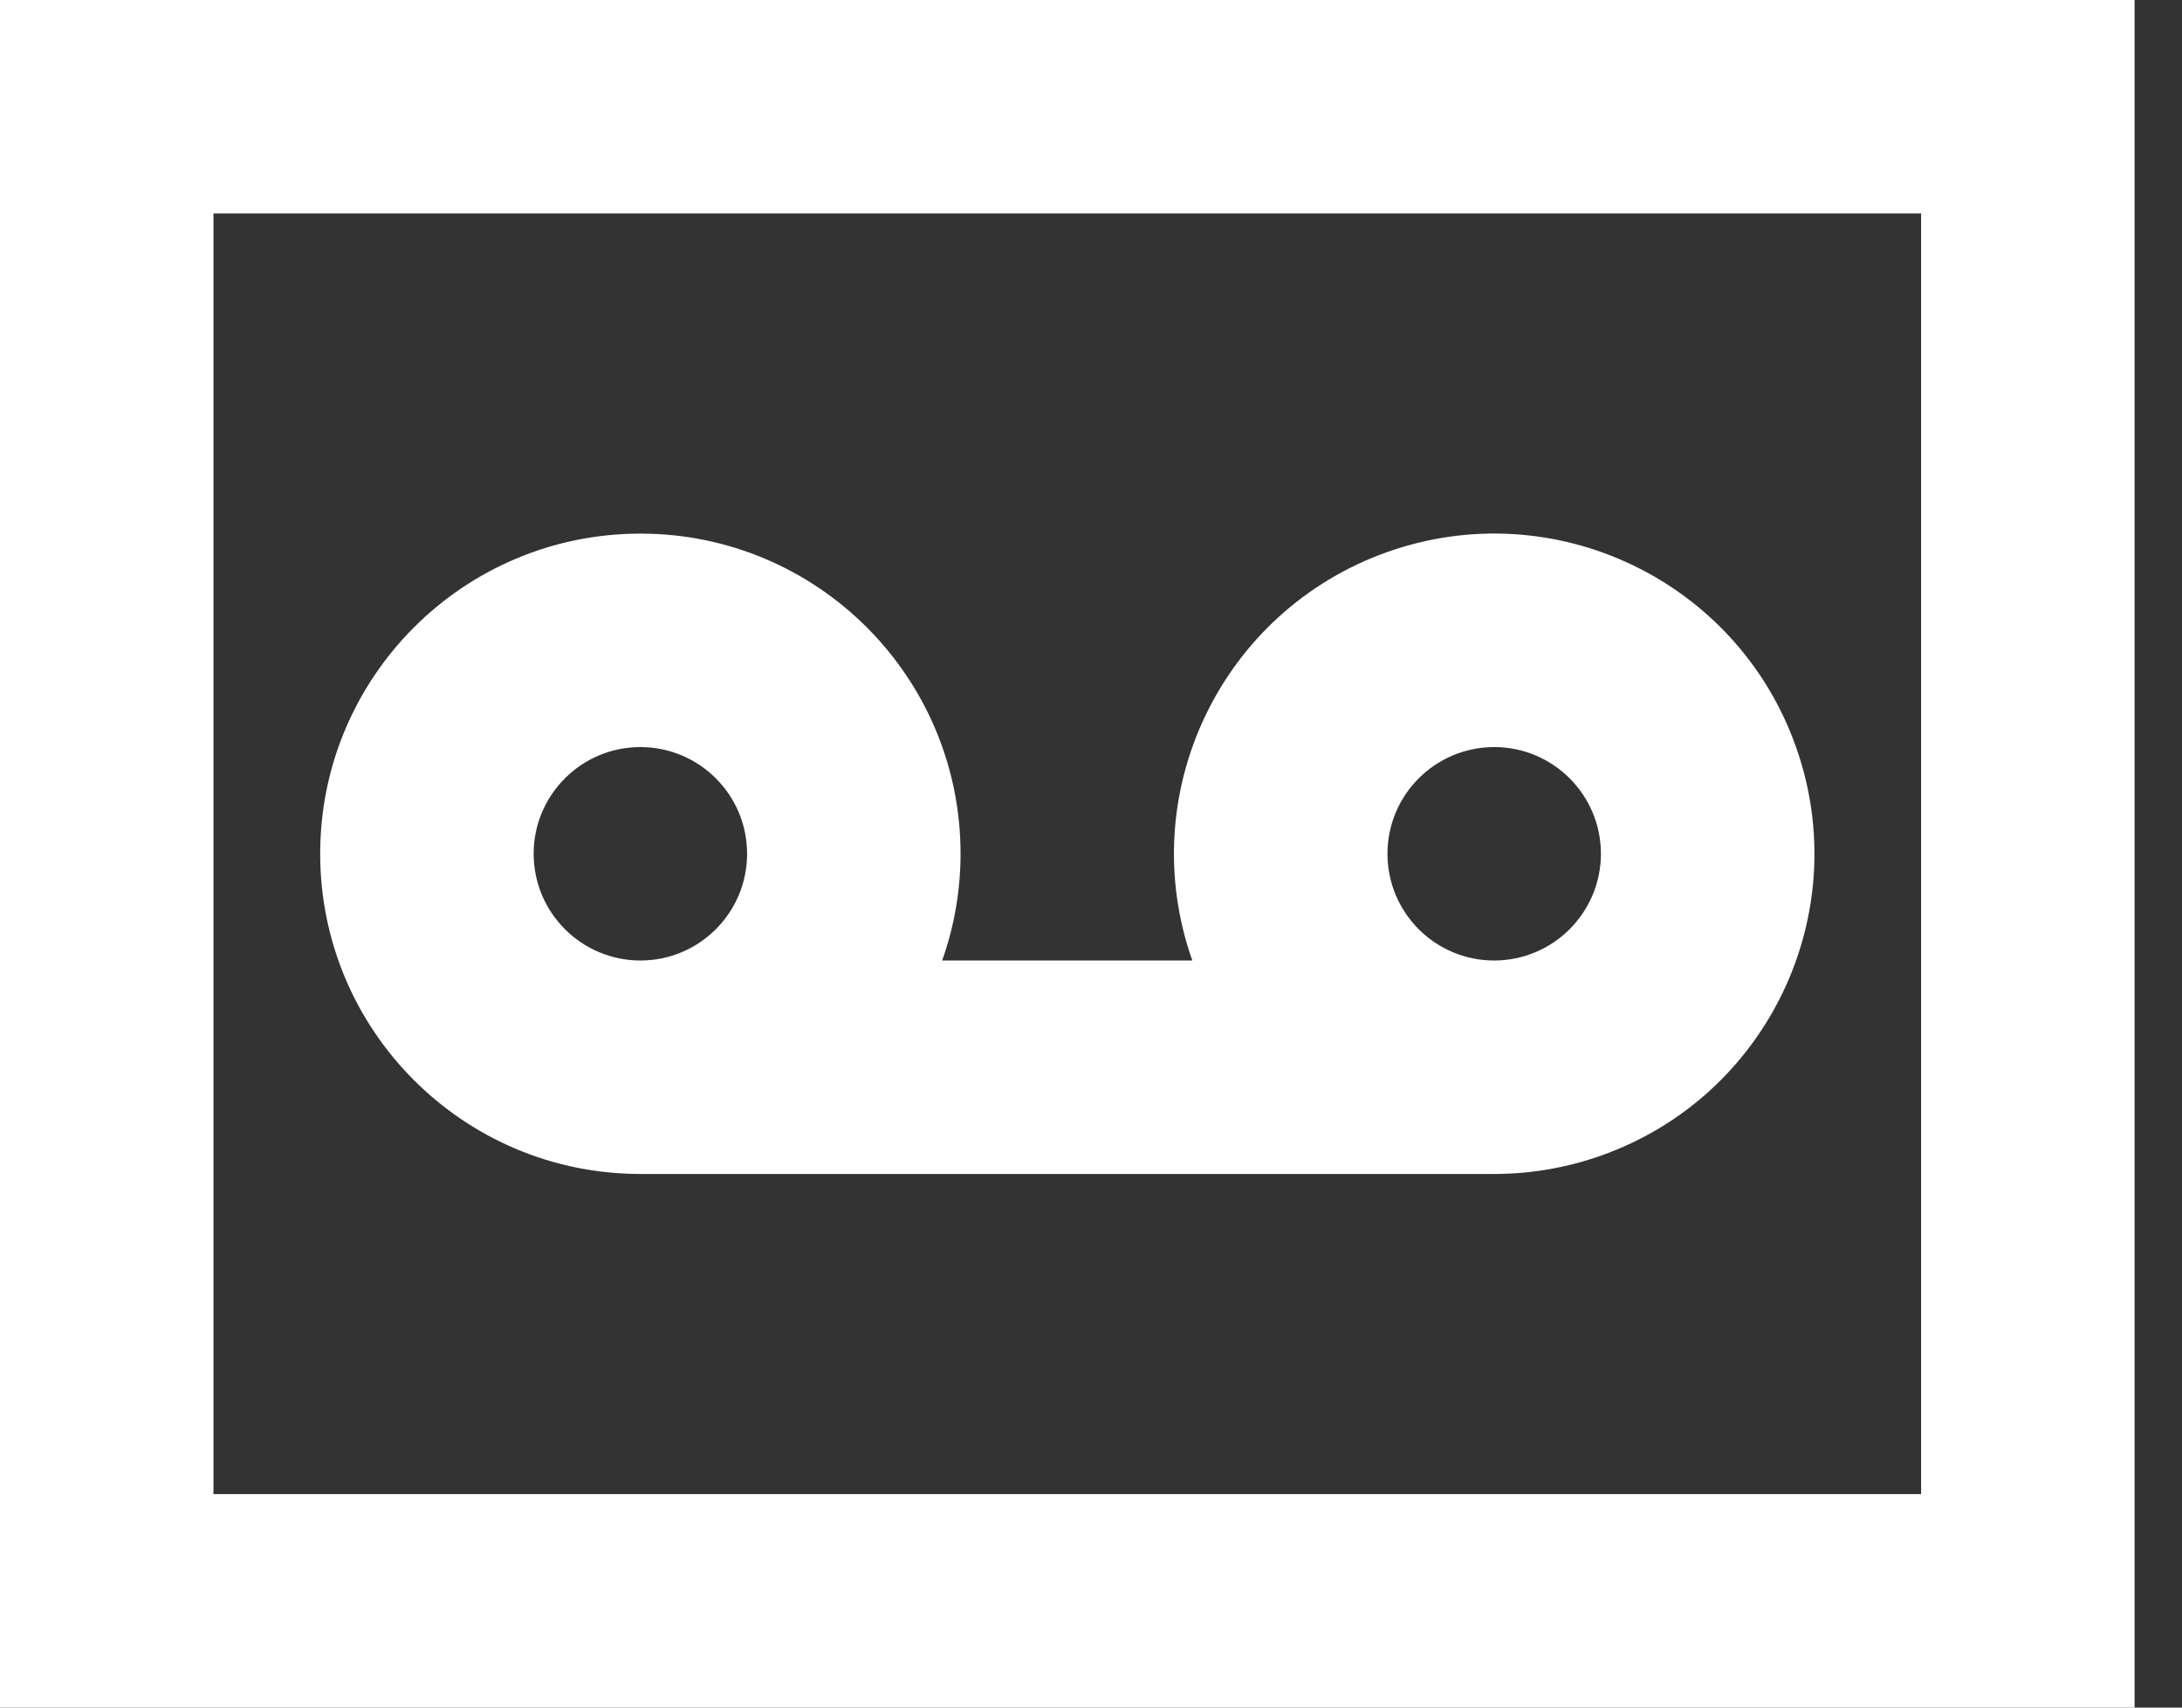 <?xml version="1.0" encoding="UTF-8"?>
<svg width="23px" height="18px" viewBox="0 0 23 18" version="1.1" xmlns="http://www.w3.org/2000/svg" xmlns:xlink="http://www.w3.org/1999/xlink">
    <rect x="0" y="0" width="23" height="18" fill="#333333" stroke="none"/>
    <title>录音</title>
    <g id="紫色" stroke="none" stroke-width="1" fill="none" fill-rule="evenodd">
        <g id="上传与录音界面提示展示备份" transform="translate(-626, -2344)" fill="#FFFFFF" fill-rule="nonzero">
            <g id="编组-2" transform="translate(448, 2338)">
                <g id="录音" transform="translate(178, 6)">
                    <path d="M0,18 L0,-7.13714802e-16 L22.5,-7.13714802e-16 L22.5,18 L0,18 Z M20.25,2.25 L2.25,2.25 L2.25,15.75 L20.25,15.75 L20.25,2.25 Z M6.75,5.625 C8.613,5.624 10.124,7.134 10.125,8.998 C10.125,9.382 10.06,9.763 9.931,10.125 L12.568,10.125 C11.947,8.368 12.868,6.44 14.626,5.818 C16.383,5.197 18.311,6.118 18.932,7.876 C19.553,9.633 18.632,11.561 16.875,12.182 C16.514,12.31 16.133,12.375 15.75,12.375 L6.75,12.375 C4.886,12.375 3.375,10.864 3.375,9 C3.375,7.136 4.886,5.625 6.75,5.625 Z M16.875,9 C16.875,8.379 16.371,7.875 15.75,7.875 C15.129,7.875 14.625,8.379 14.625,9 C14.625,9.621 15.129,10.125 15.75,10.125 C16.371,10.124 16.874,9.621 16.875,9 Z M6.75,10.125 C7.371,10.125 7.875,9.621 7.875,9 C7.875,8.379 7.371,7.875 6.75,7.875 C6.129,7.875 5.625,8.379 5.625,9 C5.626,9.621 6.129,10.124 6.75,10.125 Z" id="形状"></path>
                </g>
            </g>
        </g>
    </g>
</svg>
